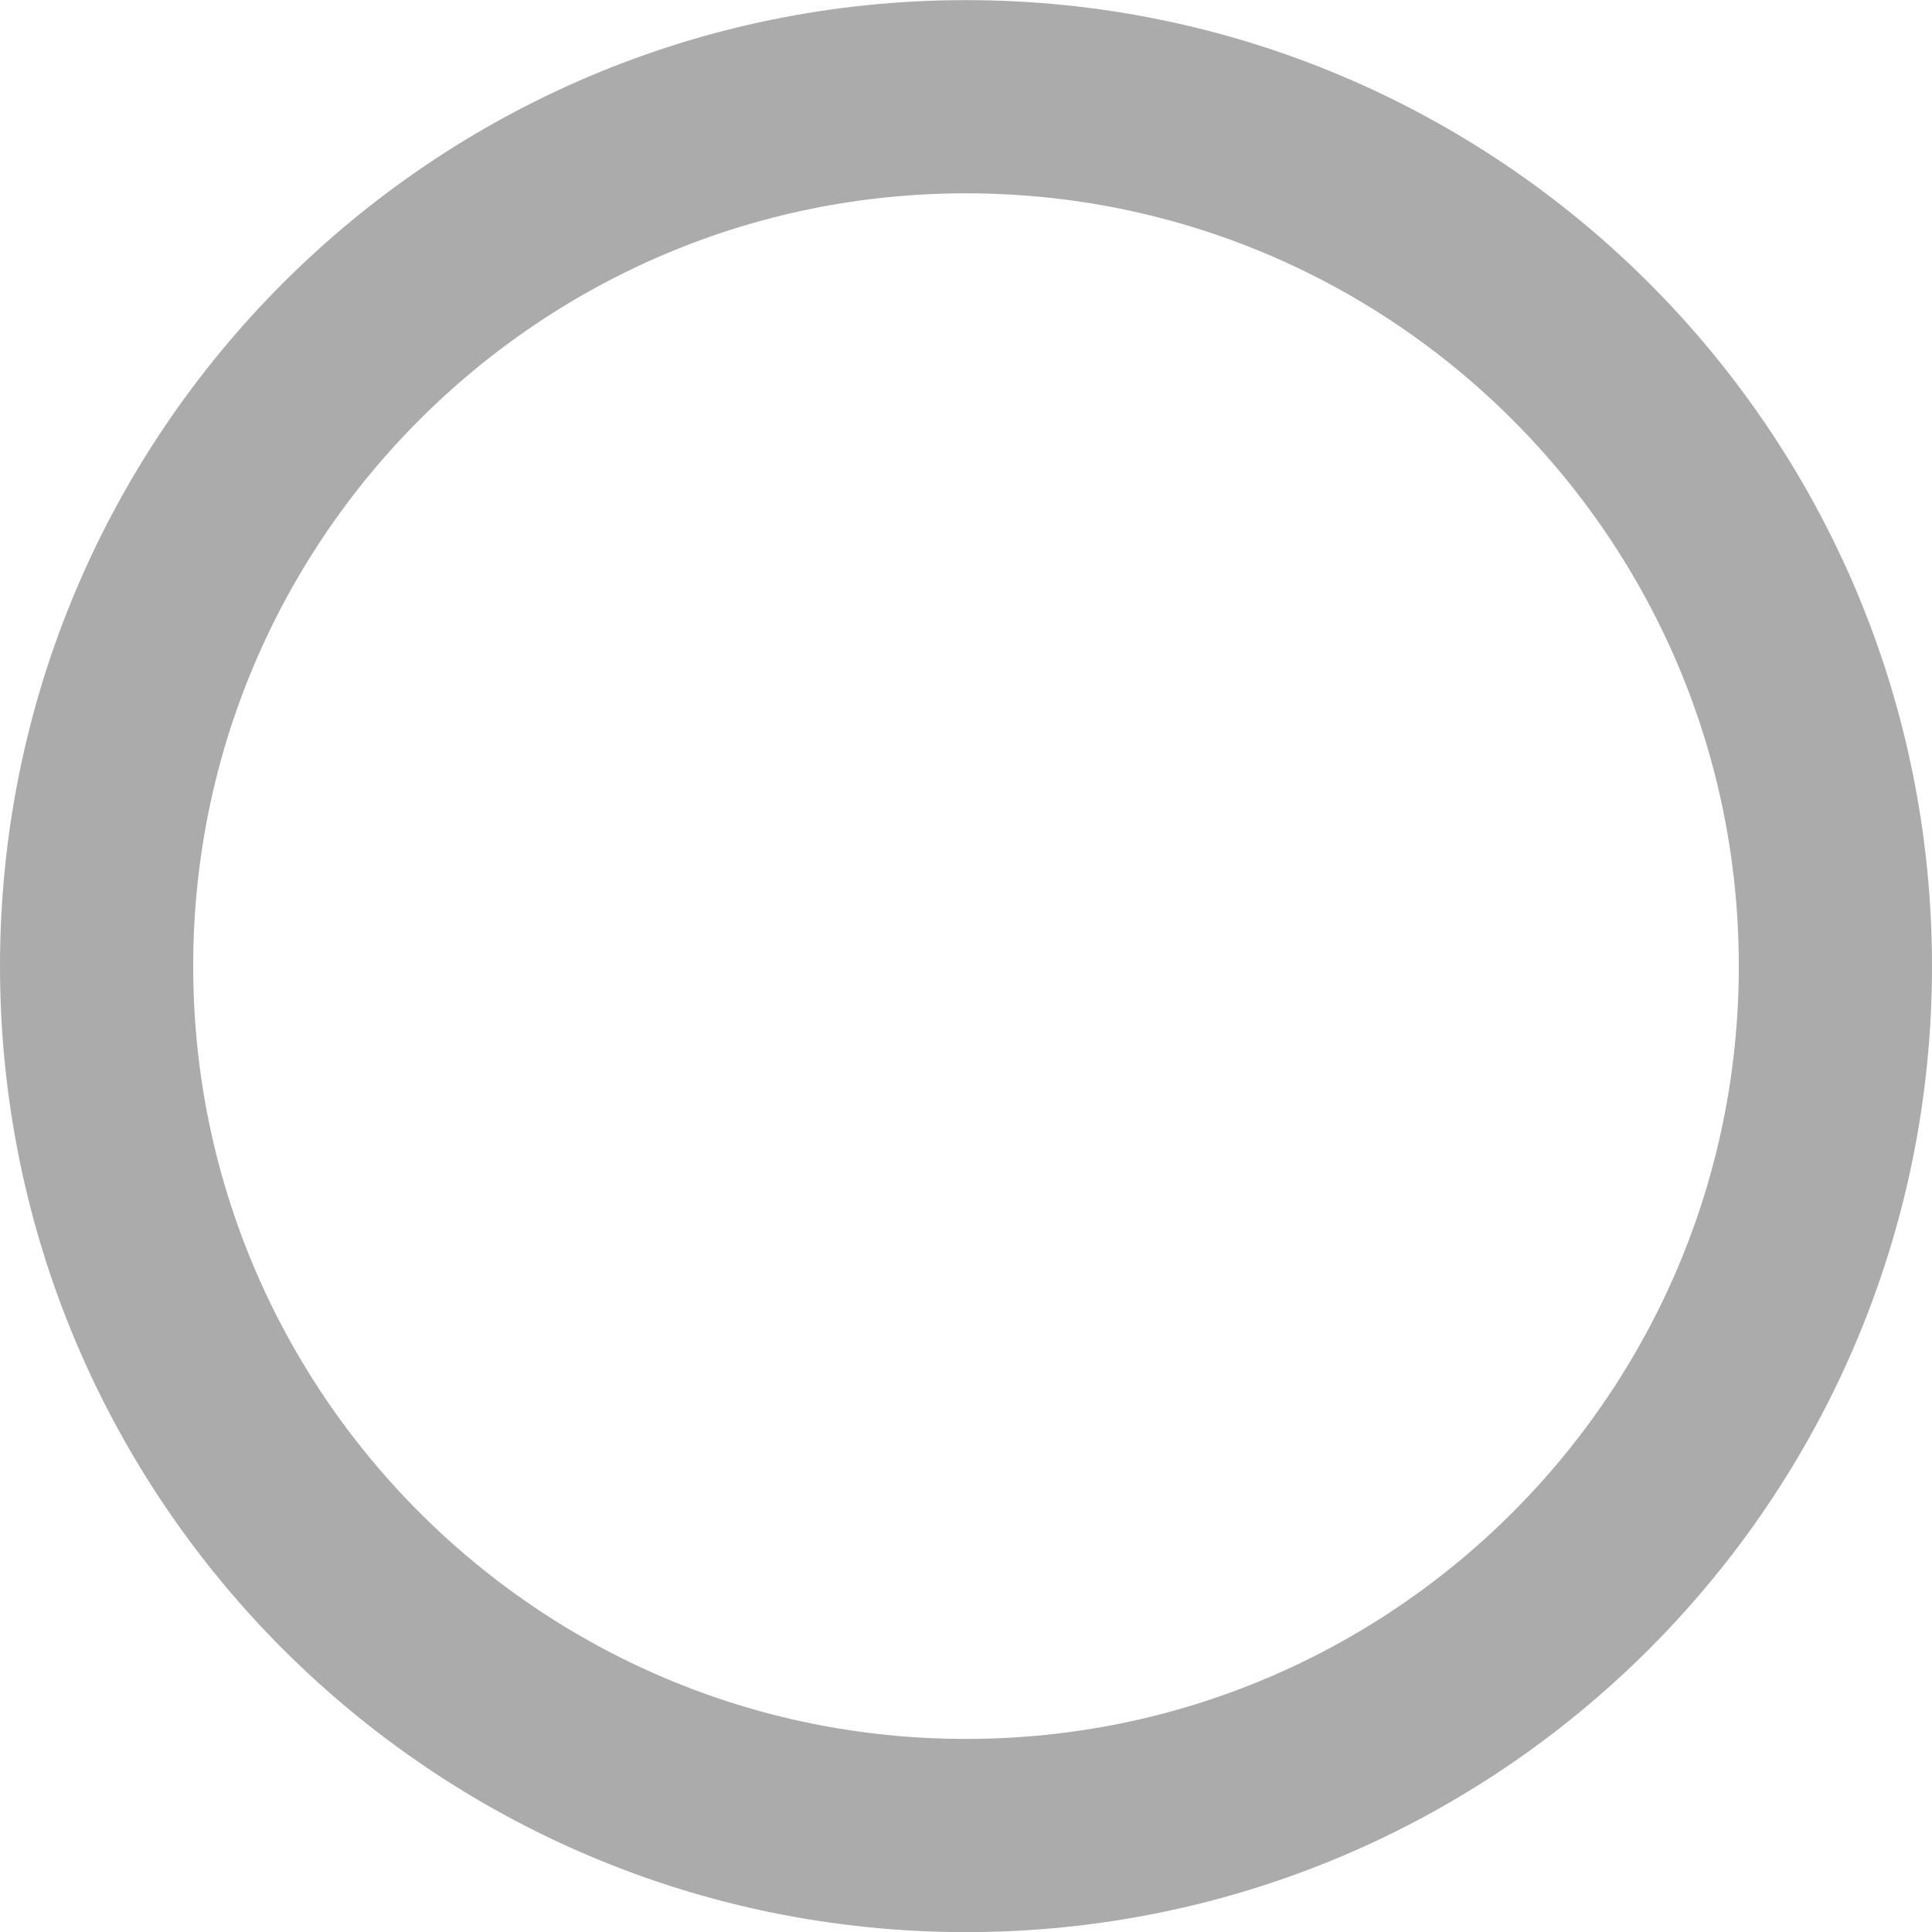 <svg width="16" height="16" viewBox="0 0 16 16" fill="none" xmlns="http://www.w3.org/2000/svg">
<path d="M8 15.201C9.988 15.201 11.788 14.395 13.091 13.092C14.394 11.789 15.2 9.989 15.2 8.001C15.2 6.013 14.394 4.213 13.091 2.91C11.788 1.607 9.988 0.801 8 0.801C6.012 0.801 4.212 1.607 2.909 2.91C1.606 4.213 0.8 6.013 0.8 8.001C0.8 9.989 1.606 11.789 2.909 13.092C4.212 14.395 6.012 15.201 8 15.201Z" stroke="#ABABAB" stroke-width="1.6" stroke-linejoin="round"/>
</svg>
